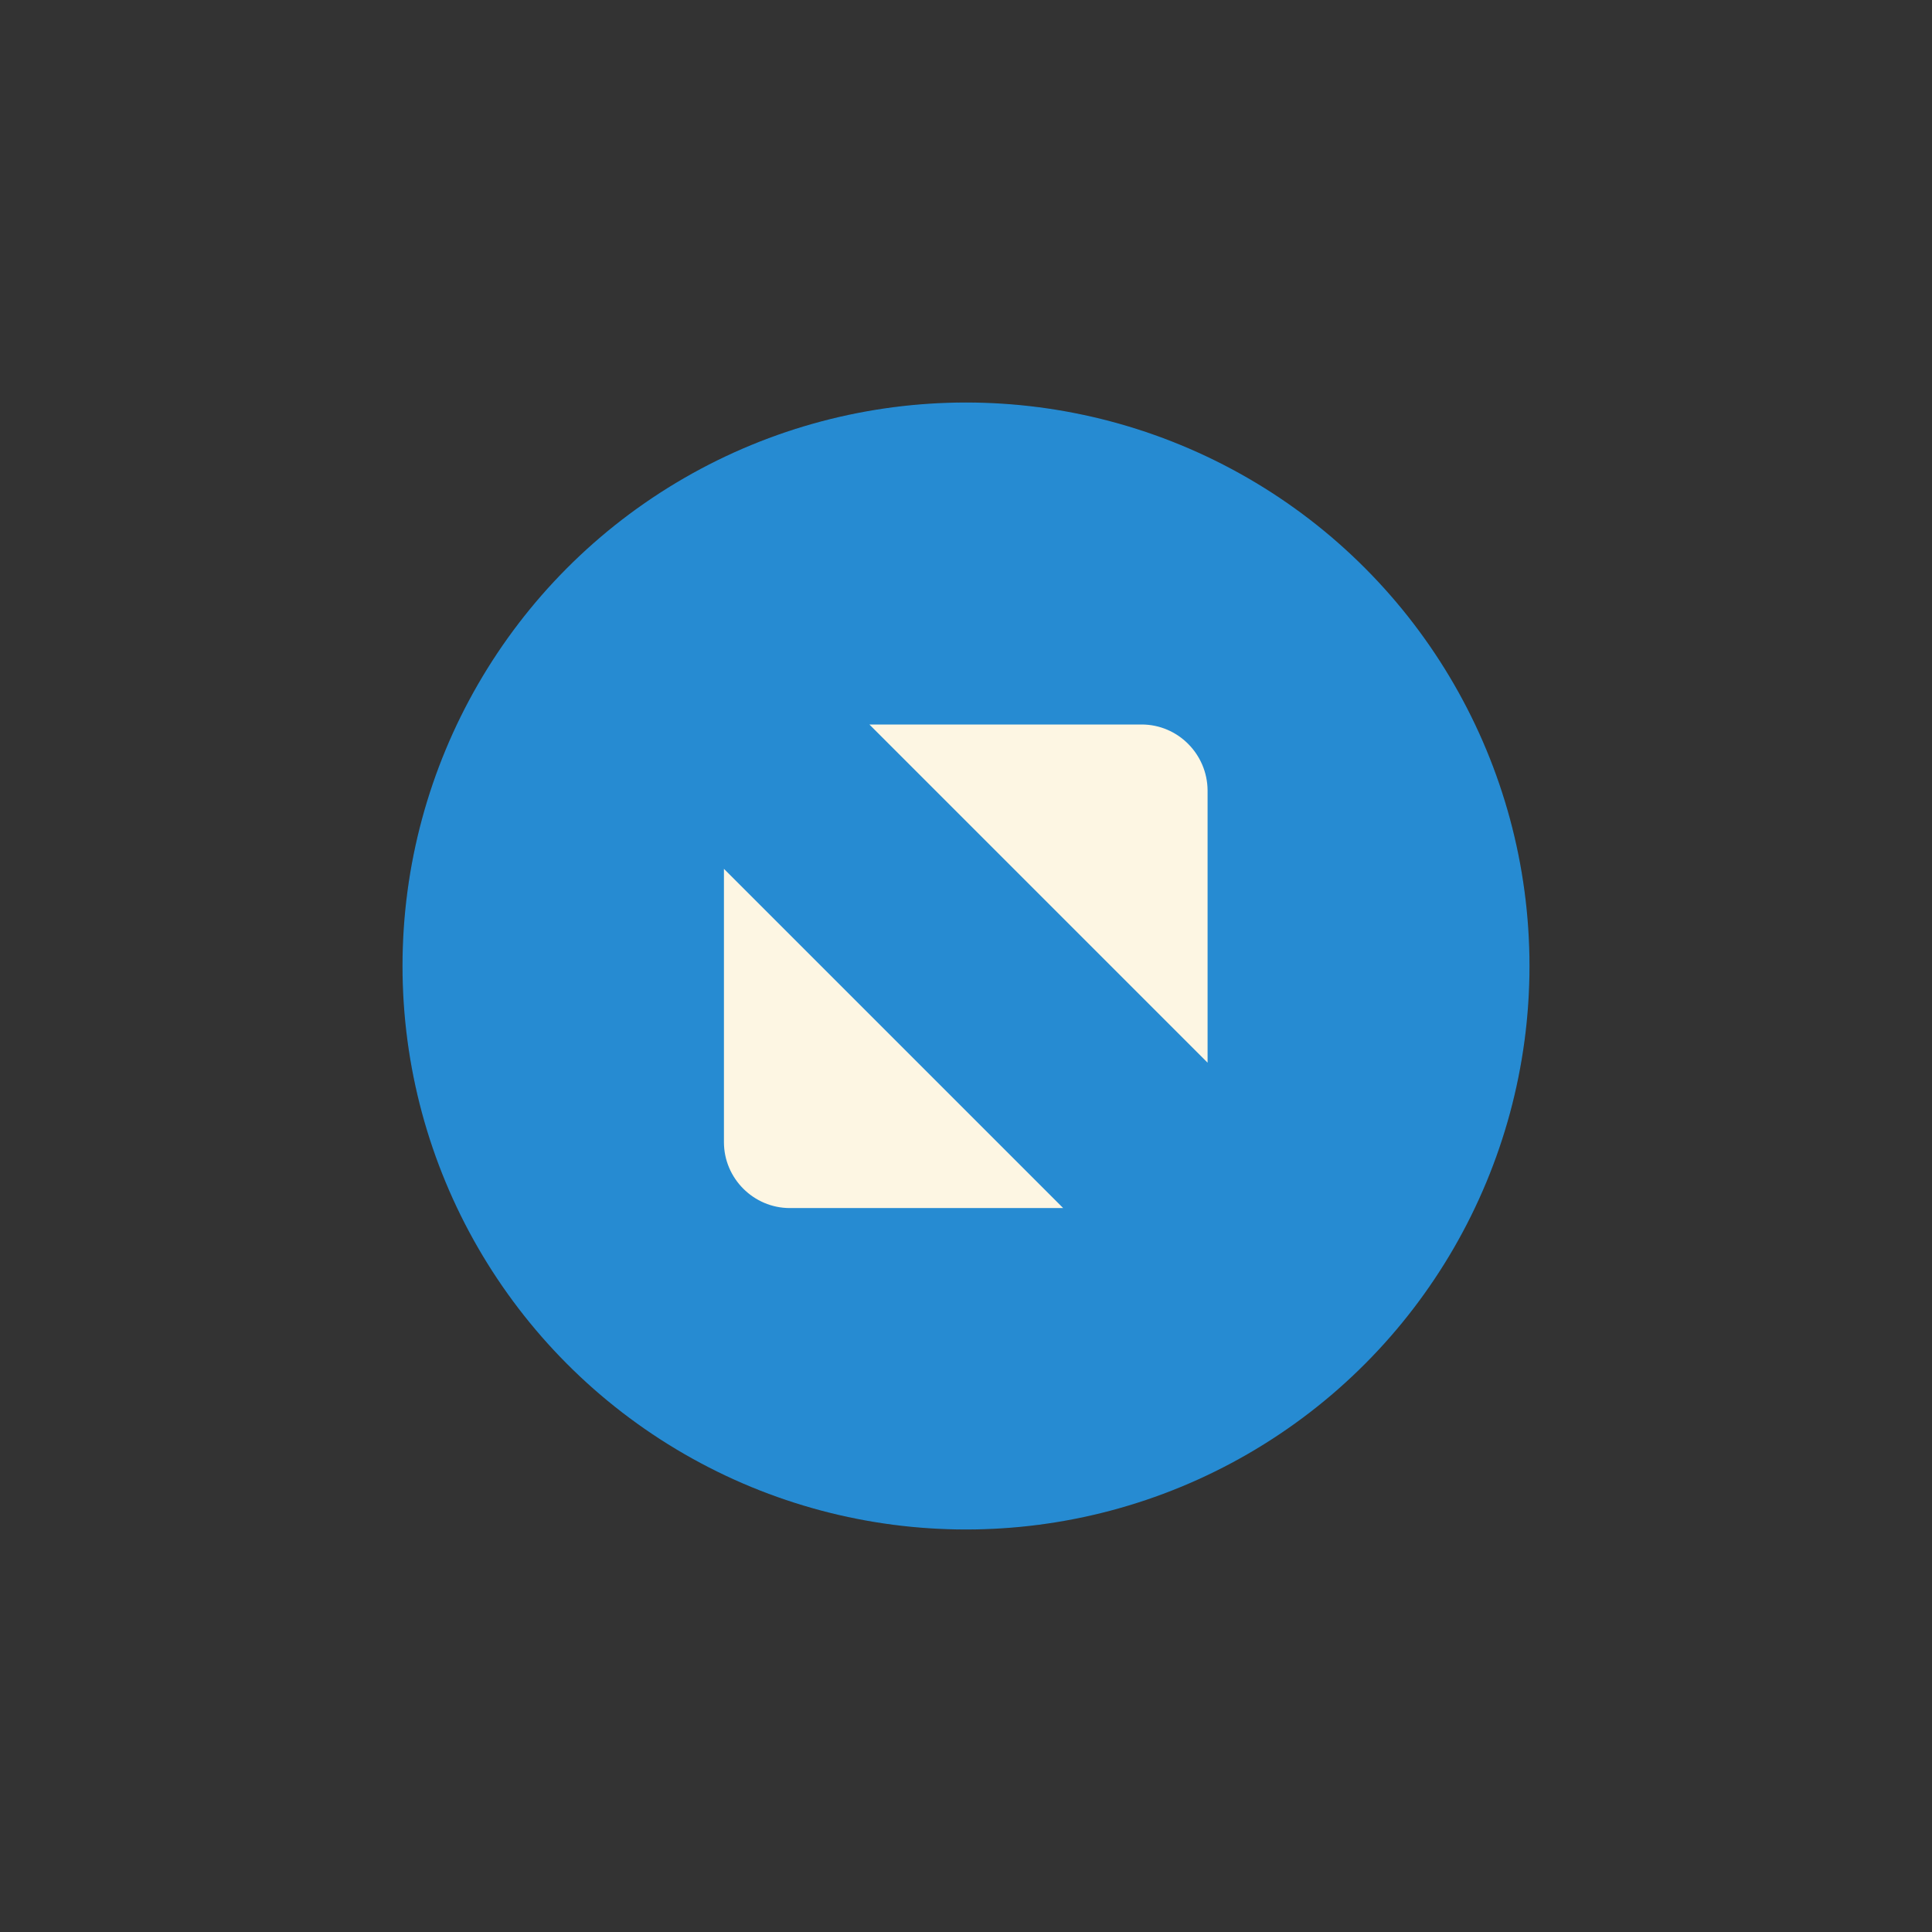 <?xml version="1.0" encoding="UTF-8" standalone="no"?>
<svg
   xmlns:osb="http://www.openswatchbook.org/uri/2009/osb"
   xmlns:dc="http://purl.org/dc/elements/1.1/"
   xmlns:cc="http://creativecommons.org/ns#"
   xmlns:rdf="http://www.w3.org/1999/02/22-rdf-syntax-ns#"
   xmlns:svg="http://www.w3.org/2000/svg"
   xmlns="http://www.w3.org/2000/svg"
   xmlns:xlink="http://www.w3.org/1999/xlink"
   style="enable-background:new"
   version="1.1"
   id="svg4306"
   height="24"
   width="24">
  <rect width="100%" height="100%" fill="#333333" stroke="none"/>
  <defs
     id="defs4308">
    <linearGradient
       osb:paint="solid"
       id="selected_fg_color">
      <stop
         id="stop4188"
         offset="0"
         style="stop-color:#fdf6e3;stop-opacity:1;" />
    </linearGradient>
    <linearGradient
       osb:paint="solid"
       id="selected_bg_color">
      <stop
         id="stop4185"
         offset="0"
         style="stop-color:#268bd2;stop-opacity:1;" />
    </linearGradient>
    <linearGradient
       gradientUnits="userSpaceOnUse"
       y2="262"
       x2="1376"
       y1="248"
       x1="1376"
       id="linearGradient4187"
       xlink:href="#selected_bg_color" />
    <linearGradient
       gradientUnits="userSpaceOnUse"
       y2="978.007"
       x2="88.997"
       y1="972"
       x1="88.997"
       id="linearGradient4190"
       xlink:href="#selected_fg_color" />
  </defs>
  <g
     transform="translate(0,-1028.362)"
     id="layer1">
    <g
       transform="translate(-509,1218)"
       id="titlebutton-max-hover-dark"
       style="display:inline">
      <g
         transform="translate(-781,-432.638)"
         style="display:inline;opacity:1"
         id="g4891-5-8">
        <ellipse
           ry="6"
           rx="6"
           id="path4068-7-5-9-6-7-2-4-6-6"
           style="display:inline;opacity:0.45;fill:#5f697f;fill-opacity:1;stroke:none;stroke-width:0;stroke-linecap:butt;stroke-linejoin:miter;stroke-miterlimit:4;stroke-dasharray:none;stroke-dashoffset:0;stroke-opacity:1"
           cx="1302"
           cy="255" />
        <path
           id="path4068-7-5-9-6-7-2-5-78-2-6"
           d="m 1302,248 a 7,7 0 0 0 -7,7 7,7 0 0 0 7,7 7,7 0 0 0 7,-7 7,7 0 0 0 -7,-7 z m 0,1 a 6,6 0 0 1 6,6 6,6 0 0 1 -6,6 6,6 0 0 1 -6,-6 6,6 0 0 1 6,-6 z"
           style="display:inline;opacity:0.37;fill:#15171c;fill-opacity:1;stroke:none;stroke-width:0;stroke-linecap:butt;stroke-linejoin:miter;stroke-miterlimit:4;stroke-dasharray:none;stroke-dashoffset:0;stroke-opacity:1" />
        <g
           style="fill:#c0e3ff;fill-opacity:1"
           transform="translate(1294,247)"
           id="g4806-9-0-6">
          <g
             id="layer9-78-7-6-6"
             style="display:inline;fill:#c0e3ff;fill-opacity:1"
             transform="translate(-81,-967)" />
          <g
             style="fill:#c0e3ff;fill-opacity:1"
             id="layer10-3-3-2-7"
             transform="translate(-81,-967)" />
          <g
             style="fill:#c0e3ff;fill-opacity:1"
             id="layer11-19-75-1-2"
             transform="translate(-81,-967)" />
          <g
             style="fill:#c0e3ff;fill-opacity:1"
             id="layer13-4-9-2-3"
             transform="translate(-81,-967)" />
          <g
             style="fill:#c0e3ff;fill-opacity:1"
             id="layer14-8-5-0-4"
             transform="translate(-81,-967)" />
          <g
             id="layer15-5-8-0-4"
             style="display:inline;fill:#c0e3ff;fill-opacity:1"
             transform="translate(-81,-967)" />
          <g
             id="g71291-1-7-5-9"
             style="display:inline;fill:#c0e3ff;fill-opacity:1"
             transform="translate(-81,-967)" />
          <g
             id="g4953-7-1-4-1"
             style="display:inline;fill:#c0e3ff;fill-opacity:1"
             transform="translate(-81,-967)" />
          <g
             id="layer12-3-0-0-6"
             style="display:inline;fill:#c0e3ff;fill-opacity:1"
             transform="translate(-81,-967)">
            <path
               id="path4293-6-7-1"
               style="opacity:1;fill:#93a1a1;fill-opacity:1;fill-rule:evenodd;stroke:none"
               d="m 87.8,972 3.382,0 c 0.45,0 0.816,0.368 0.819,0.819 l 0,3.382 z m 2.407,6.007 -3.395,0 c -0.45,0 -0.819,-0.368 -0.819,-0.819 l 0,-3.395 4.214,4.214" />
          </g>
        </g>
      </g>
      <rect
         style="display:inline;opacity:1;fill:none;fill-opacity:1;stroke:none;stroke-width:1;stroke-linecap:butt;stroke-linejoin:miter;stroke-miterlimit:4;stroke-dasharray:none;stroke-dashoffset:0;stroke-opacity:0"
         id="rect17883-0-1-5"
         width="16"
         height="16"
         x="513"
         y="-185.638" />
    </g>
    <g
       transform="translate(-408,1218)"
       id="titlebutton-max-active-dark"
       style="display:inline">
      <g
         transform="translate(-882,-432.638)"
         style="display:inline;opacity:1"
         id="g4891-4-5-5">
        <g
           id="g4490-2-9-1-2-4-8"
           style="display:inline;opacity:1"
           transform="translate(-132,0)">
          <g
             transform="translate(58,0)"
             style="display:inline"
             id="g4092-0-6-3-6-8-3-7">
            <circle
               id="path4068-7-6-5-1-6-6-0"
               style="fill:url(#linearGradient4187);fill-opacity:1;stroke:none;stroke-width:0;stroke-linecap:butt;stroke-linejoin:miter;stroke-miterlimit:4;stroke-dasharray:none;stroke-dashoffset:0;stroke-opacity:1"
               cx="1376"
               cy="255"
               r="7" />
          </g>
        </g>
        <g
           style="fill:#c0e3ff;fill-opacity:1"
           transform="translate(1294,247)"
           id="g4806-5-2-2-9">
          <g
             id="layer9-78-2-0-0-8"
             style="display:inline;fill:#c0e3ff;fill-opacity:1"
             transform="translate(-81,-967)" />
          <g
             style="fill:#c0e3ff;fill-opacity:1"
             id="layer10-3-9-9-51-2"
             transform="translate(-81,-967)" />
          <g
             style="fill:#c0e3ff;fill-opacity:1"
             id="layer11-19-7-6-4-7"
             transform="translate(-81,-967)" />
          <g
             style="fill:#c0e3ff;fill-opacity:1"
             id="layer13-4-7-4-0-9"
             transform="translate(-81,-967)" />
          <g
             style="fill:#c0e3ff;fill-opacity:1"
             id="layer14-8-9-7-6-0"
             transform="translate(-81,-967)" />
          <g
             id="layer15-5-4-2-4-4"
             style="display:inline;fill:#c0e3ff;fill-opacity:1"
             transform="translate(-81,-967)" />
          <g
             id="g71291-1-4-6-4-2"
             style="display:inline;fill:#c0e3ff;fill-opacity:1"
             transform="translate(-81,-967)" />
          <g
             id="g4953-7-0-8-22-2"
             style="display:inline;fill:#c0e3ff;fill-opacity:1"
             transform="translate(-81,-967)" />
          <g
             id="layer12-3-7-2-3-1"
             style="display:inline;fill:#c0e3ff;fill-opacity:1"
             transform="translate(-81,-967)">
            <path
               id="path4293-4-9-0-2"
               style="fill:url(#linearGradient4190);fill-opacity:1;fill-rule:evenodd;stroke:none"
               d="m 87.8,972 3.382,0 c 0.45,0 0.816,0.368 0.819,0.819 l 0,3.382 z m 2.407,6.007 -3.395,0 c -0.45,0 -0.819,-0.368 -0.819,-0.819 l 0,-3.395 4.214,4.214" />
          </g>
        </g>
      </g>
      <rect
         style="display:inline;opacity:1;fill:none;fill-opacity:1;stroke:none;stroke-width:1;stroke-linecap:butt;stroke-linejoin:miter;stroke-miterlimit:4;stroke-dasharray:none;stroke-dashoffset:0;stroke-opacity:0"
         id="rect17883-79-3-0"
         width="16"
         height="16"
         x="412"
         y="-185.638" />
    </g>
  </g>
</svg>
